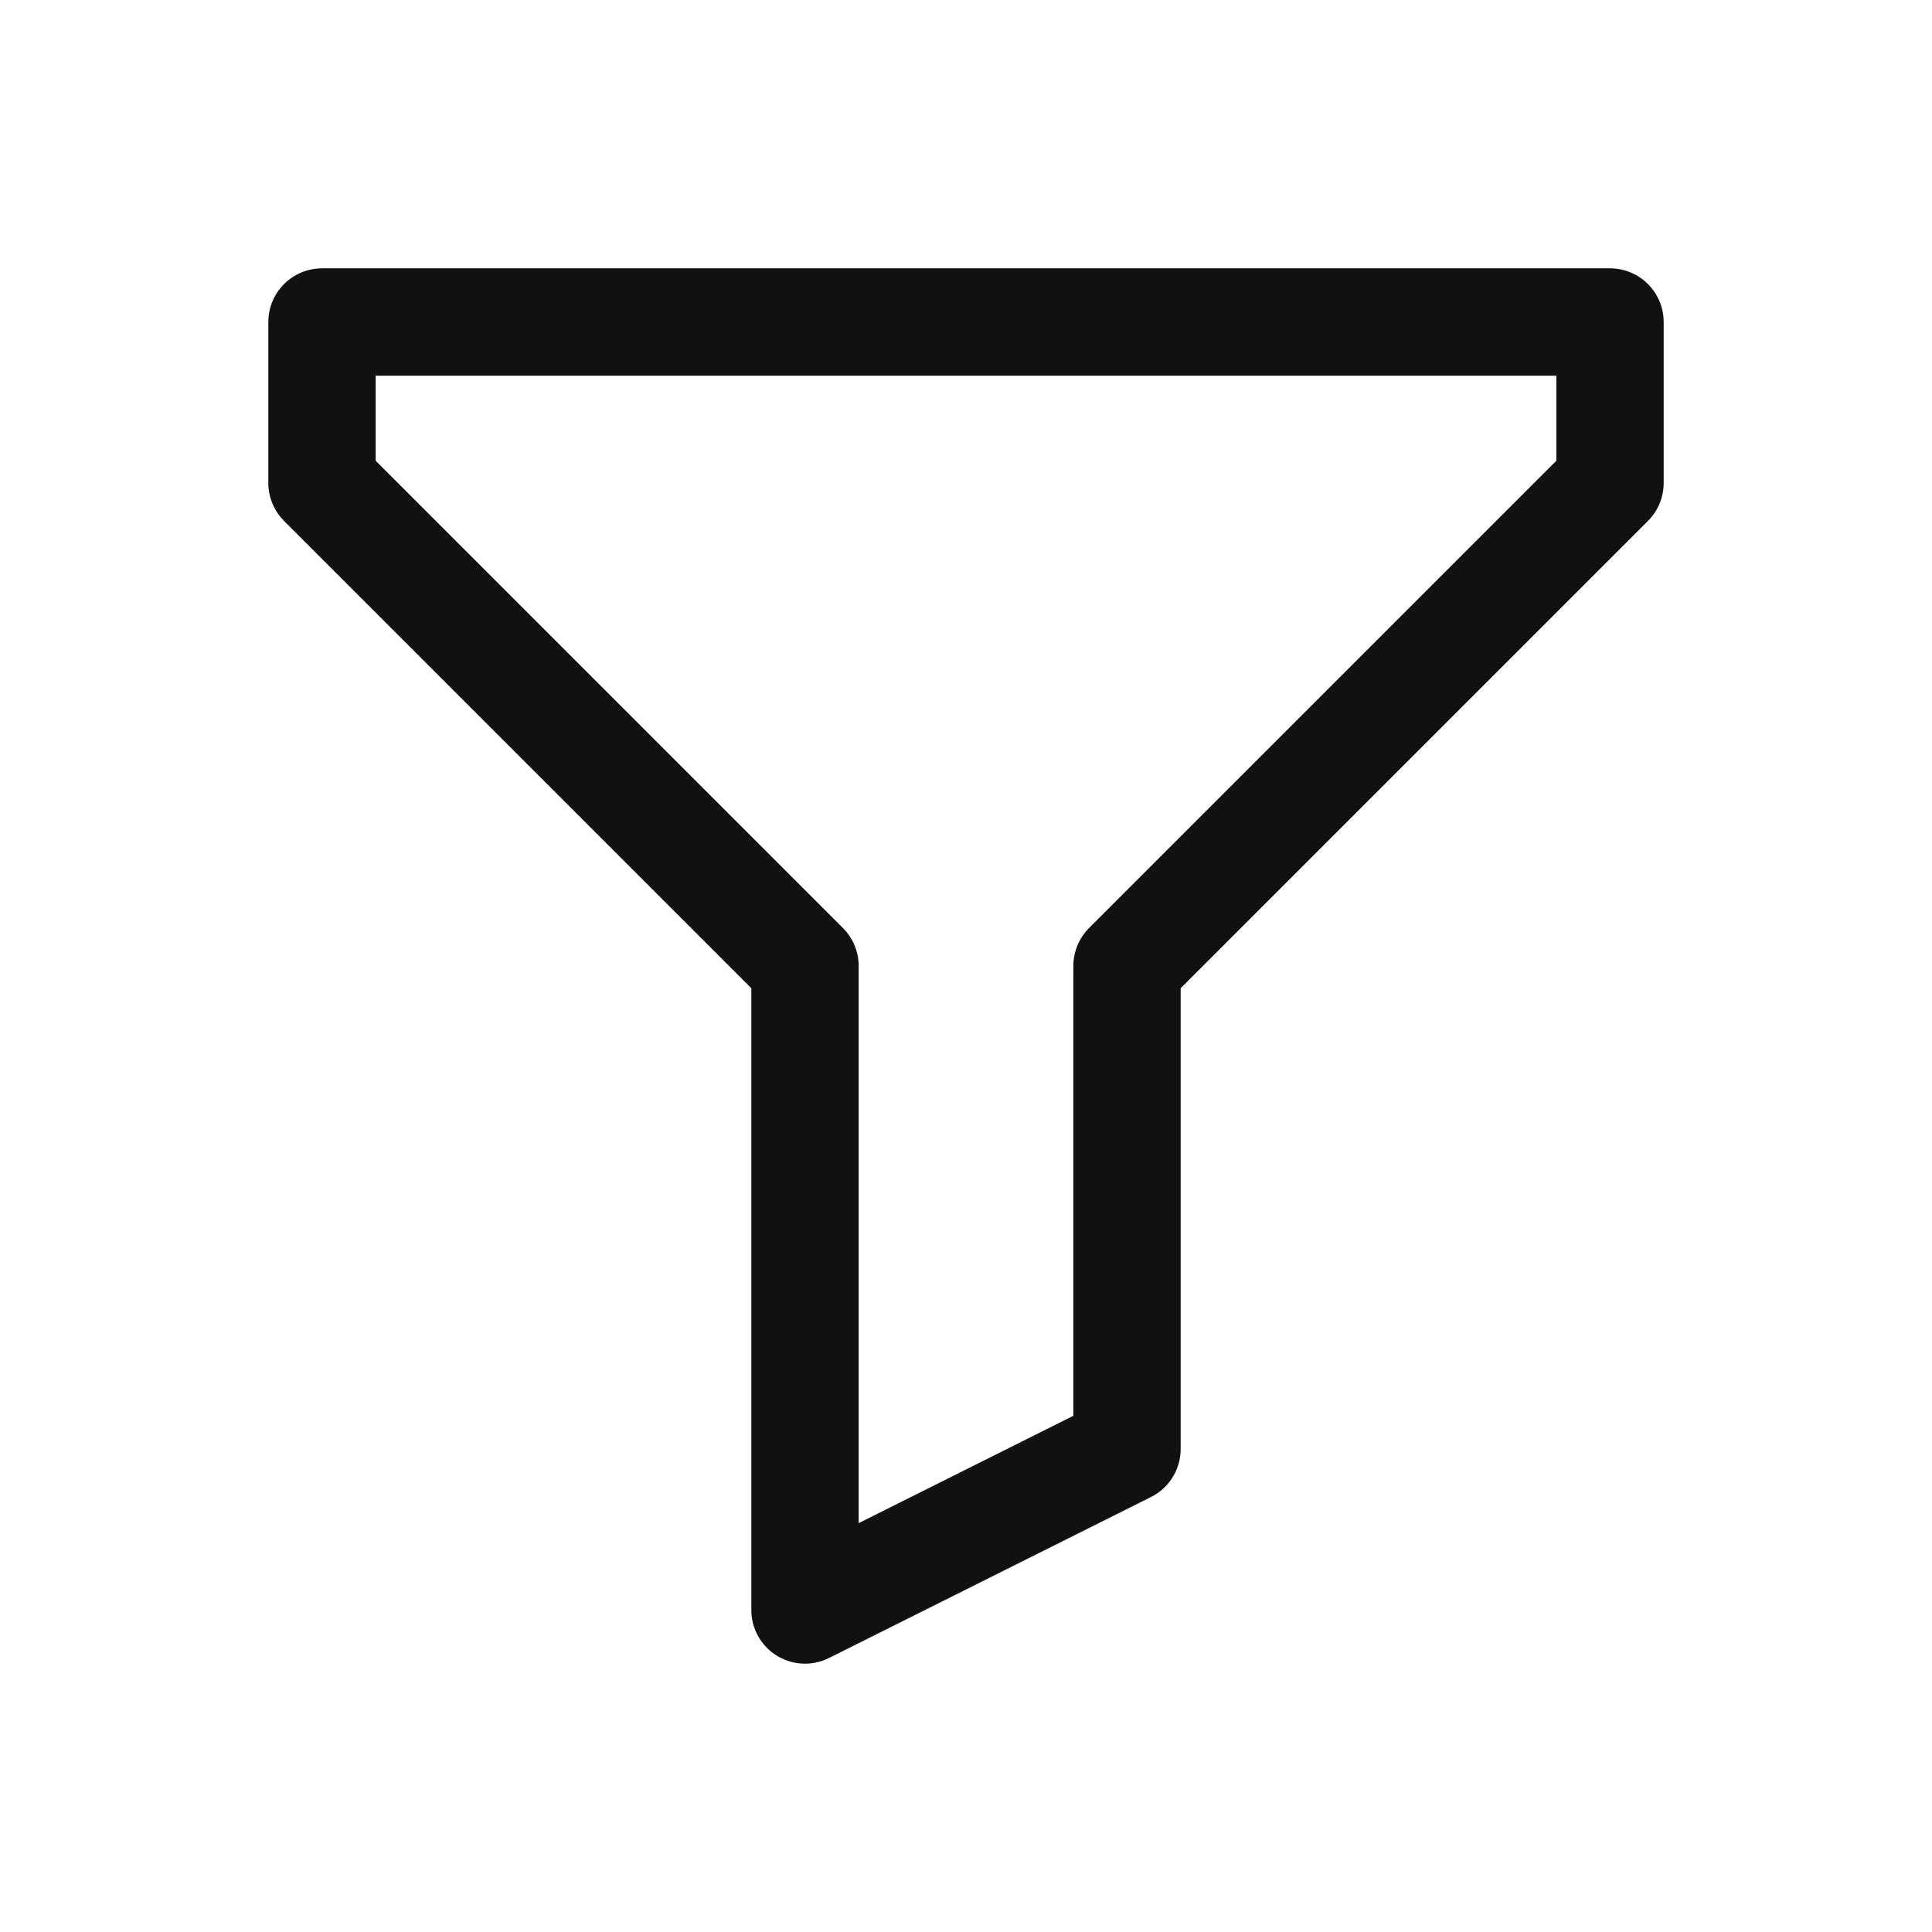 <svg width="36" height="36" viewBox="0 0 36 36" fill="none" xmlns="http://www.w3.org/2000/svg">
<path d="M6 9V6H30V9L21 18V27L15 30V18L6 9Z" stroke="#111111" stroke-width="2" stroke-linecap="round" stroke-linejoin="round"/>
</svg>
